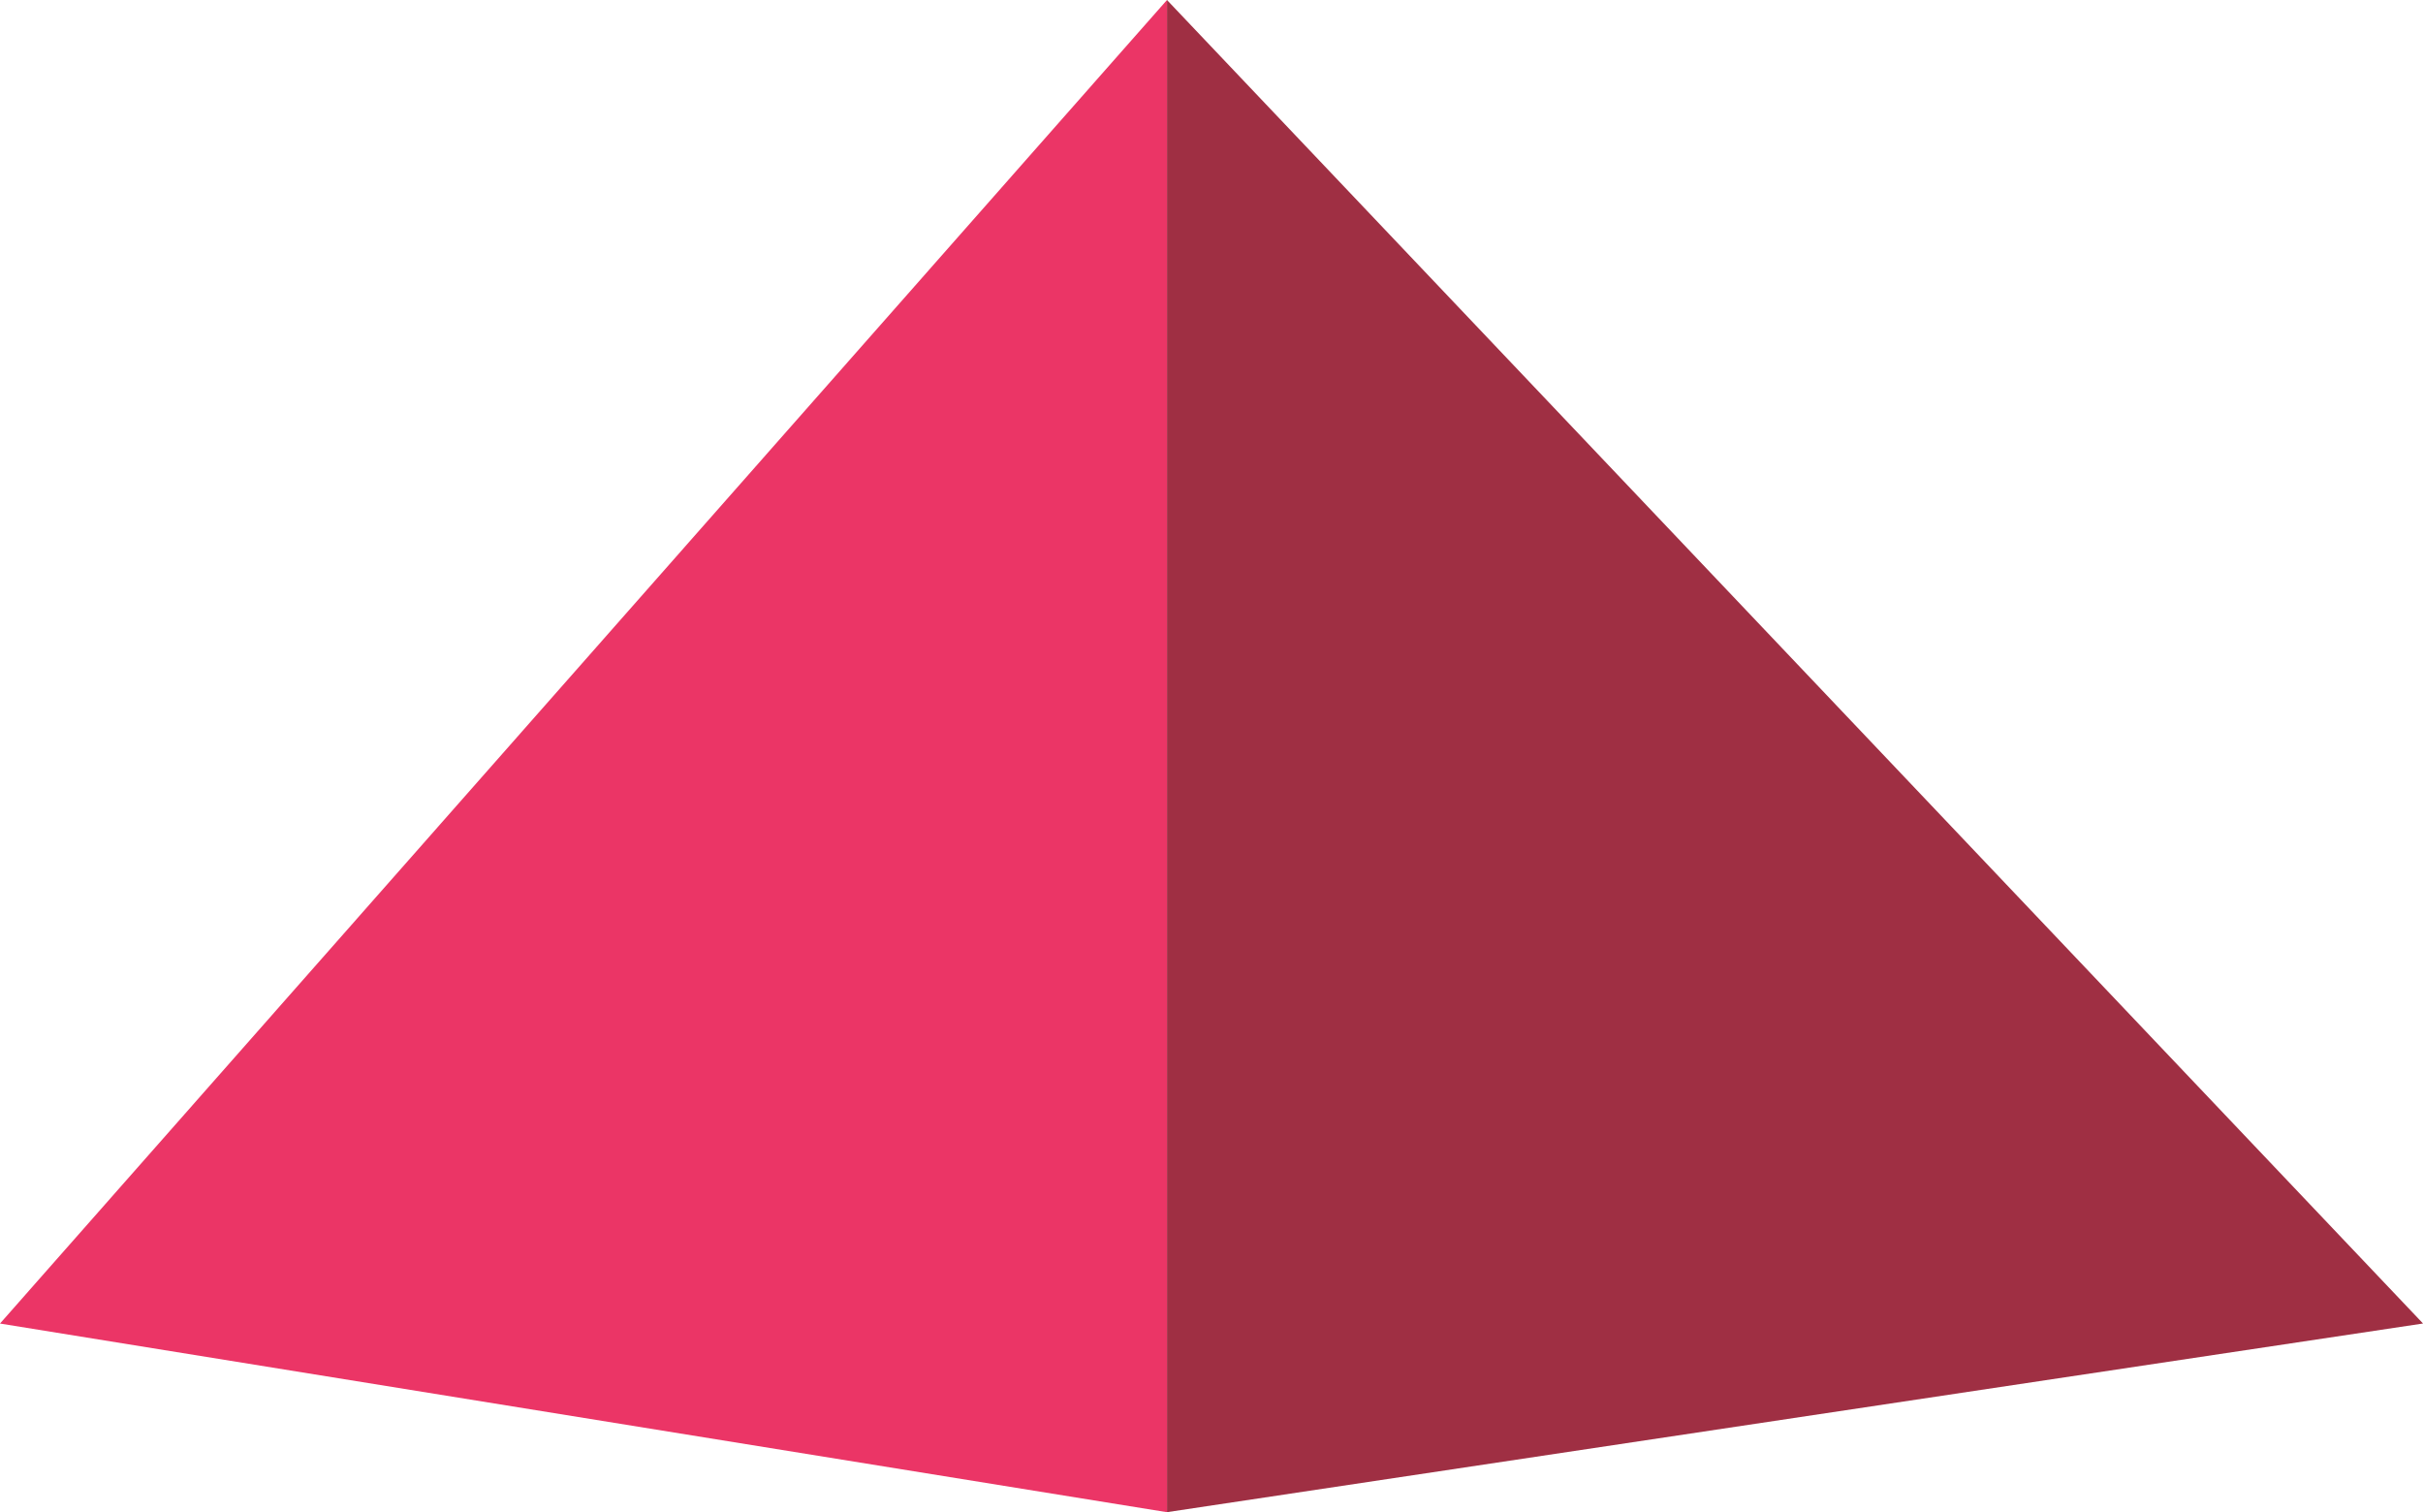 <?xml version="1.0" encoding="utf-8"?>
<!-- Generator: Adobe Illustrator 17.0.0, SVG Export Plug-In . SVG Version: 6.00 Build 0)  -->
<!DOCTYPE svg PUBLIC "-//W3C//DTD SVG 1.1//EN" "http://www.w3.org/Graphics/SVG/1.1/DTD/svg11.dtd">
<svg version="1.1" id="Layer_1" xmlns="http://www.w3.org/2000/svg" xmlns:xlink="http://www.w3.org/1999/xlink" x="0px" y="0px"
	 width="67.65px" height="42.219px" viewBox="0 0 67.65 42.219" enable-background="new 0 0 67.65 42.219" xml:space="preserve">
<polygon fill="#9F2F43" points="67.651,36.951 32.582,0 32.582,42.218 "/>
<polygon fill="#EB3566" points="32.582,0 32.582,42.219 0,36.952 "/>
</svg>
